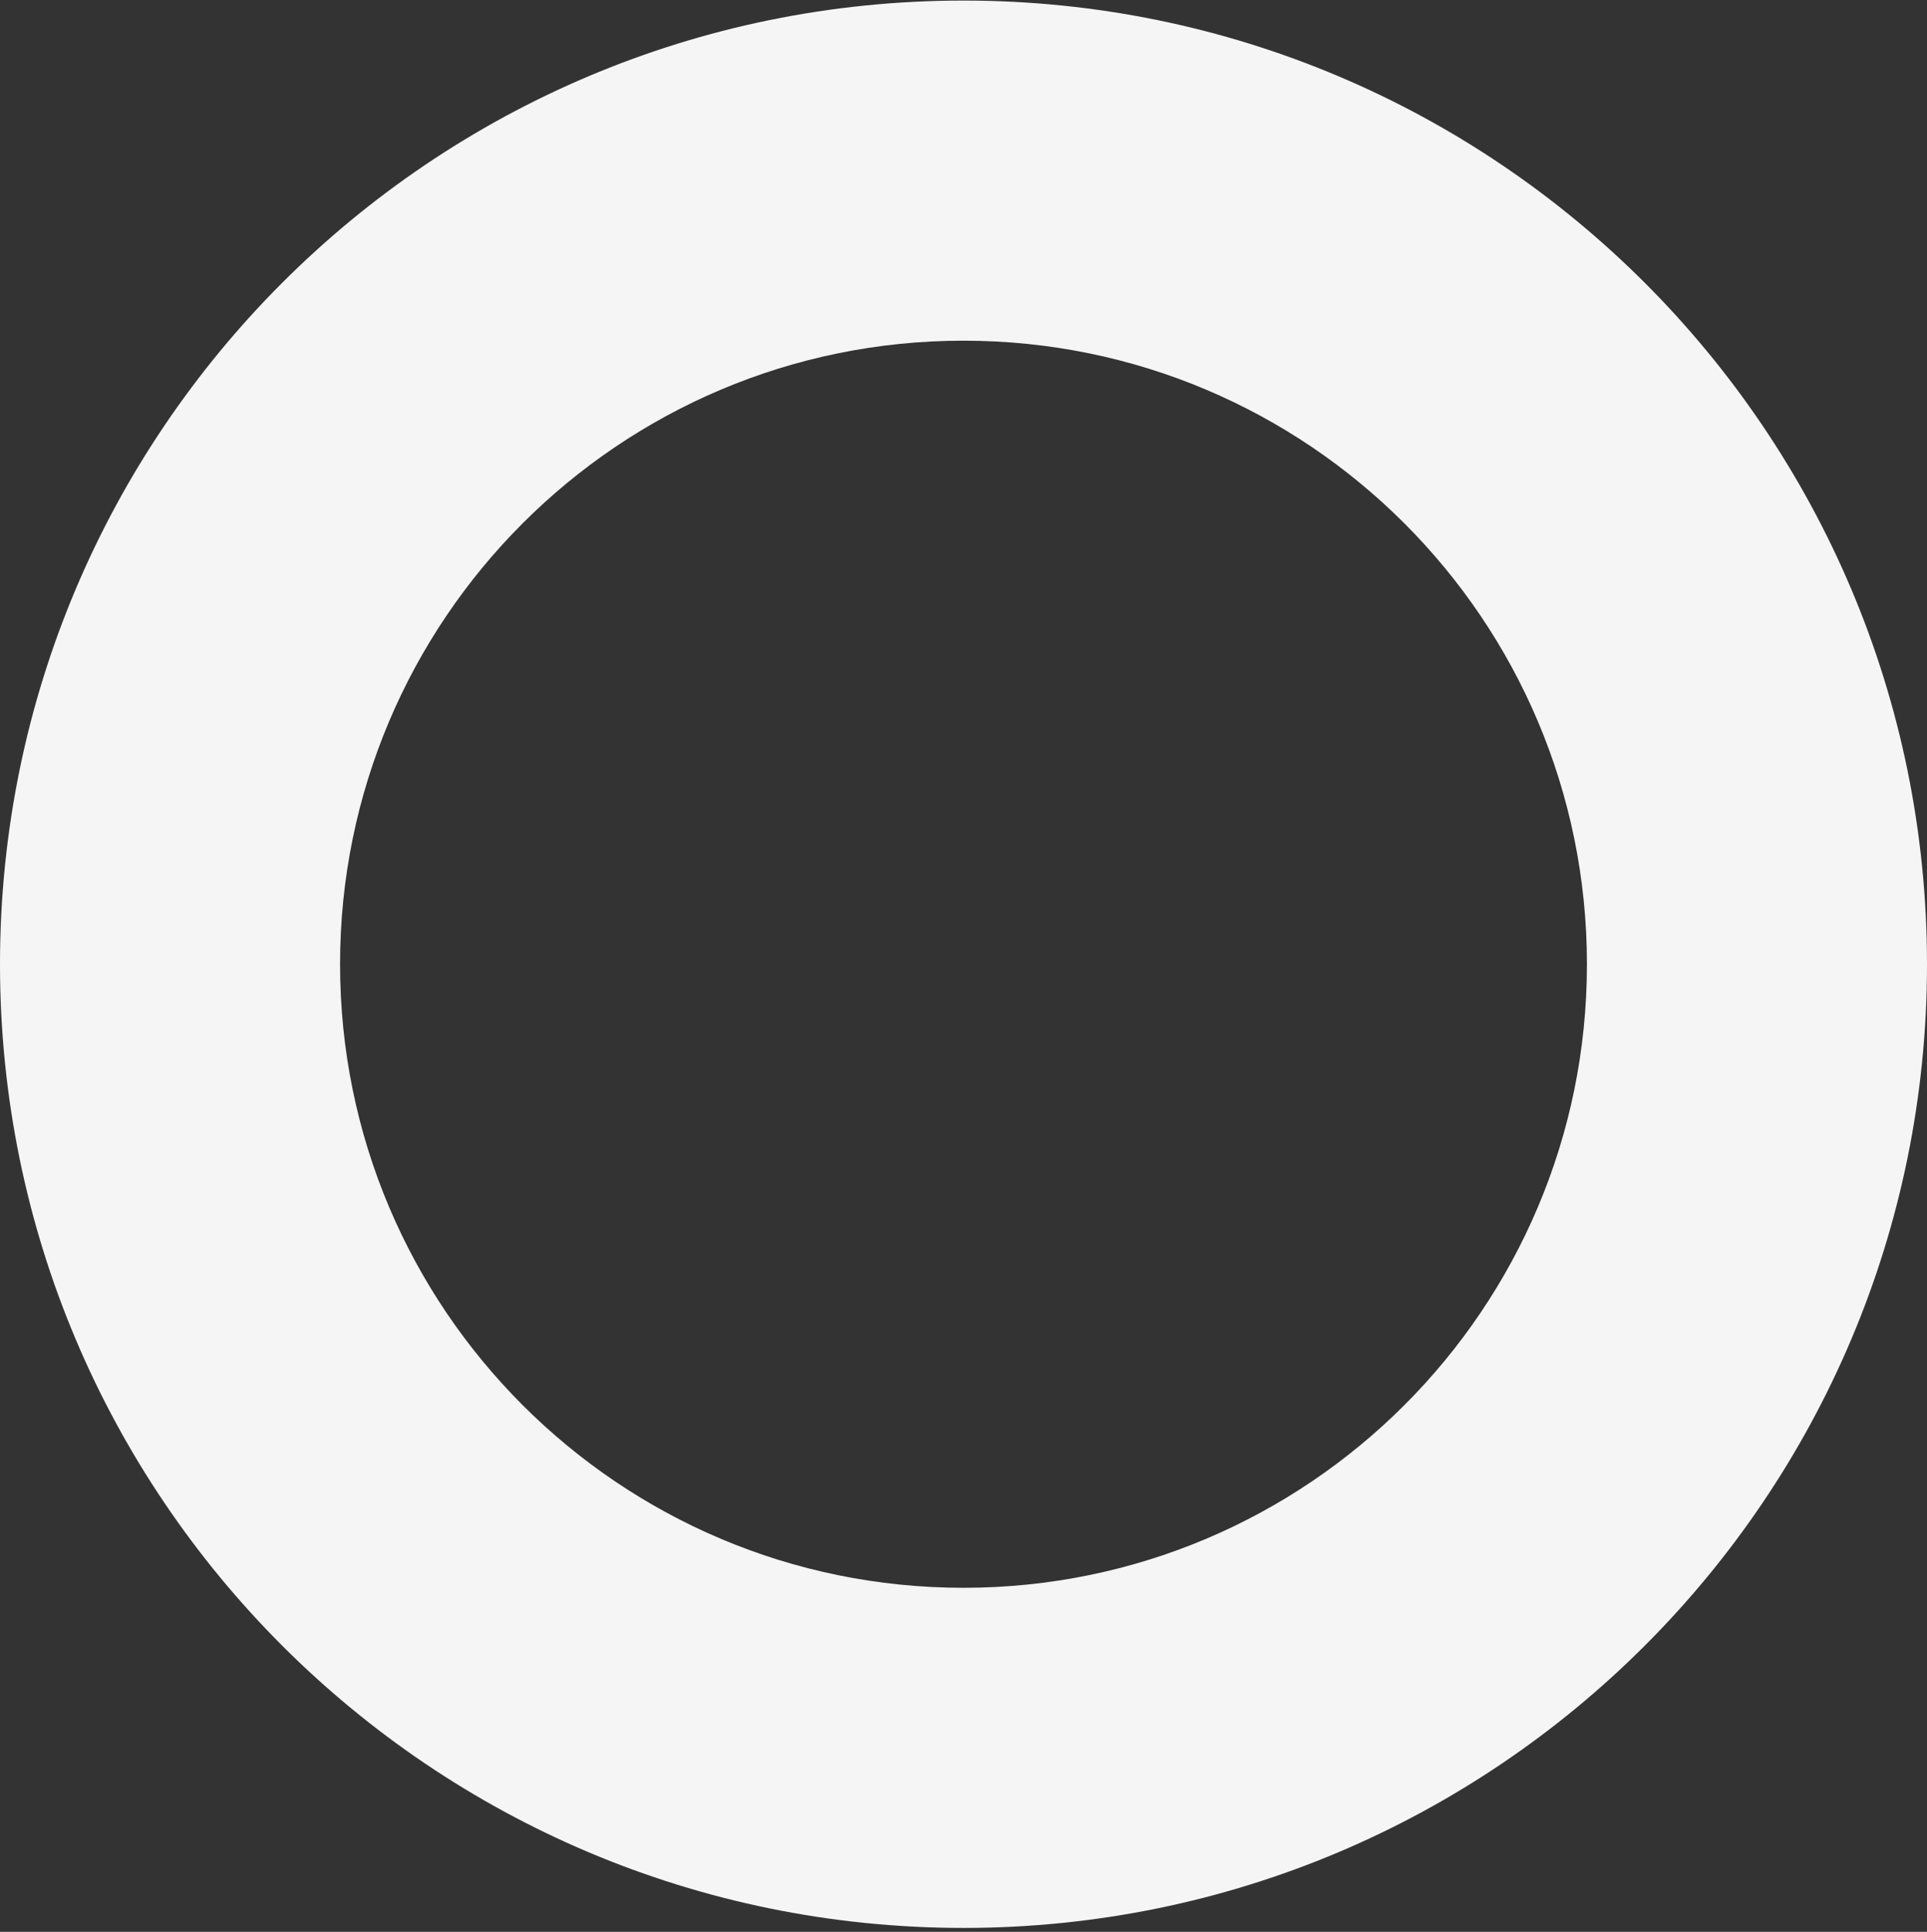 <svg xmlns="http://www.w3.org/2000/svg" width="433" height="434"><rect width="100%" height="100%" fill="#333333" stroke="none"/><path fill-rule="evenodd" fill="#F5F5F5" d="M216.5 76.536c77.369 0 140.088 62.72 140.088 140.088 0 77.369-62.719 140.088-140.088 140.088S76.412 293.993 76.412 216.624c0-77.368 62.719-140.088 140.088-140.088zm0-76.411c119.57 0 216.5 96.93 216.5 216.5 0 119.569-96.93 216.499-216.5 216.499S0 336.194 0 216.625C0 97.055 96.93.125 216.5.125z"/></svg>